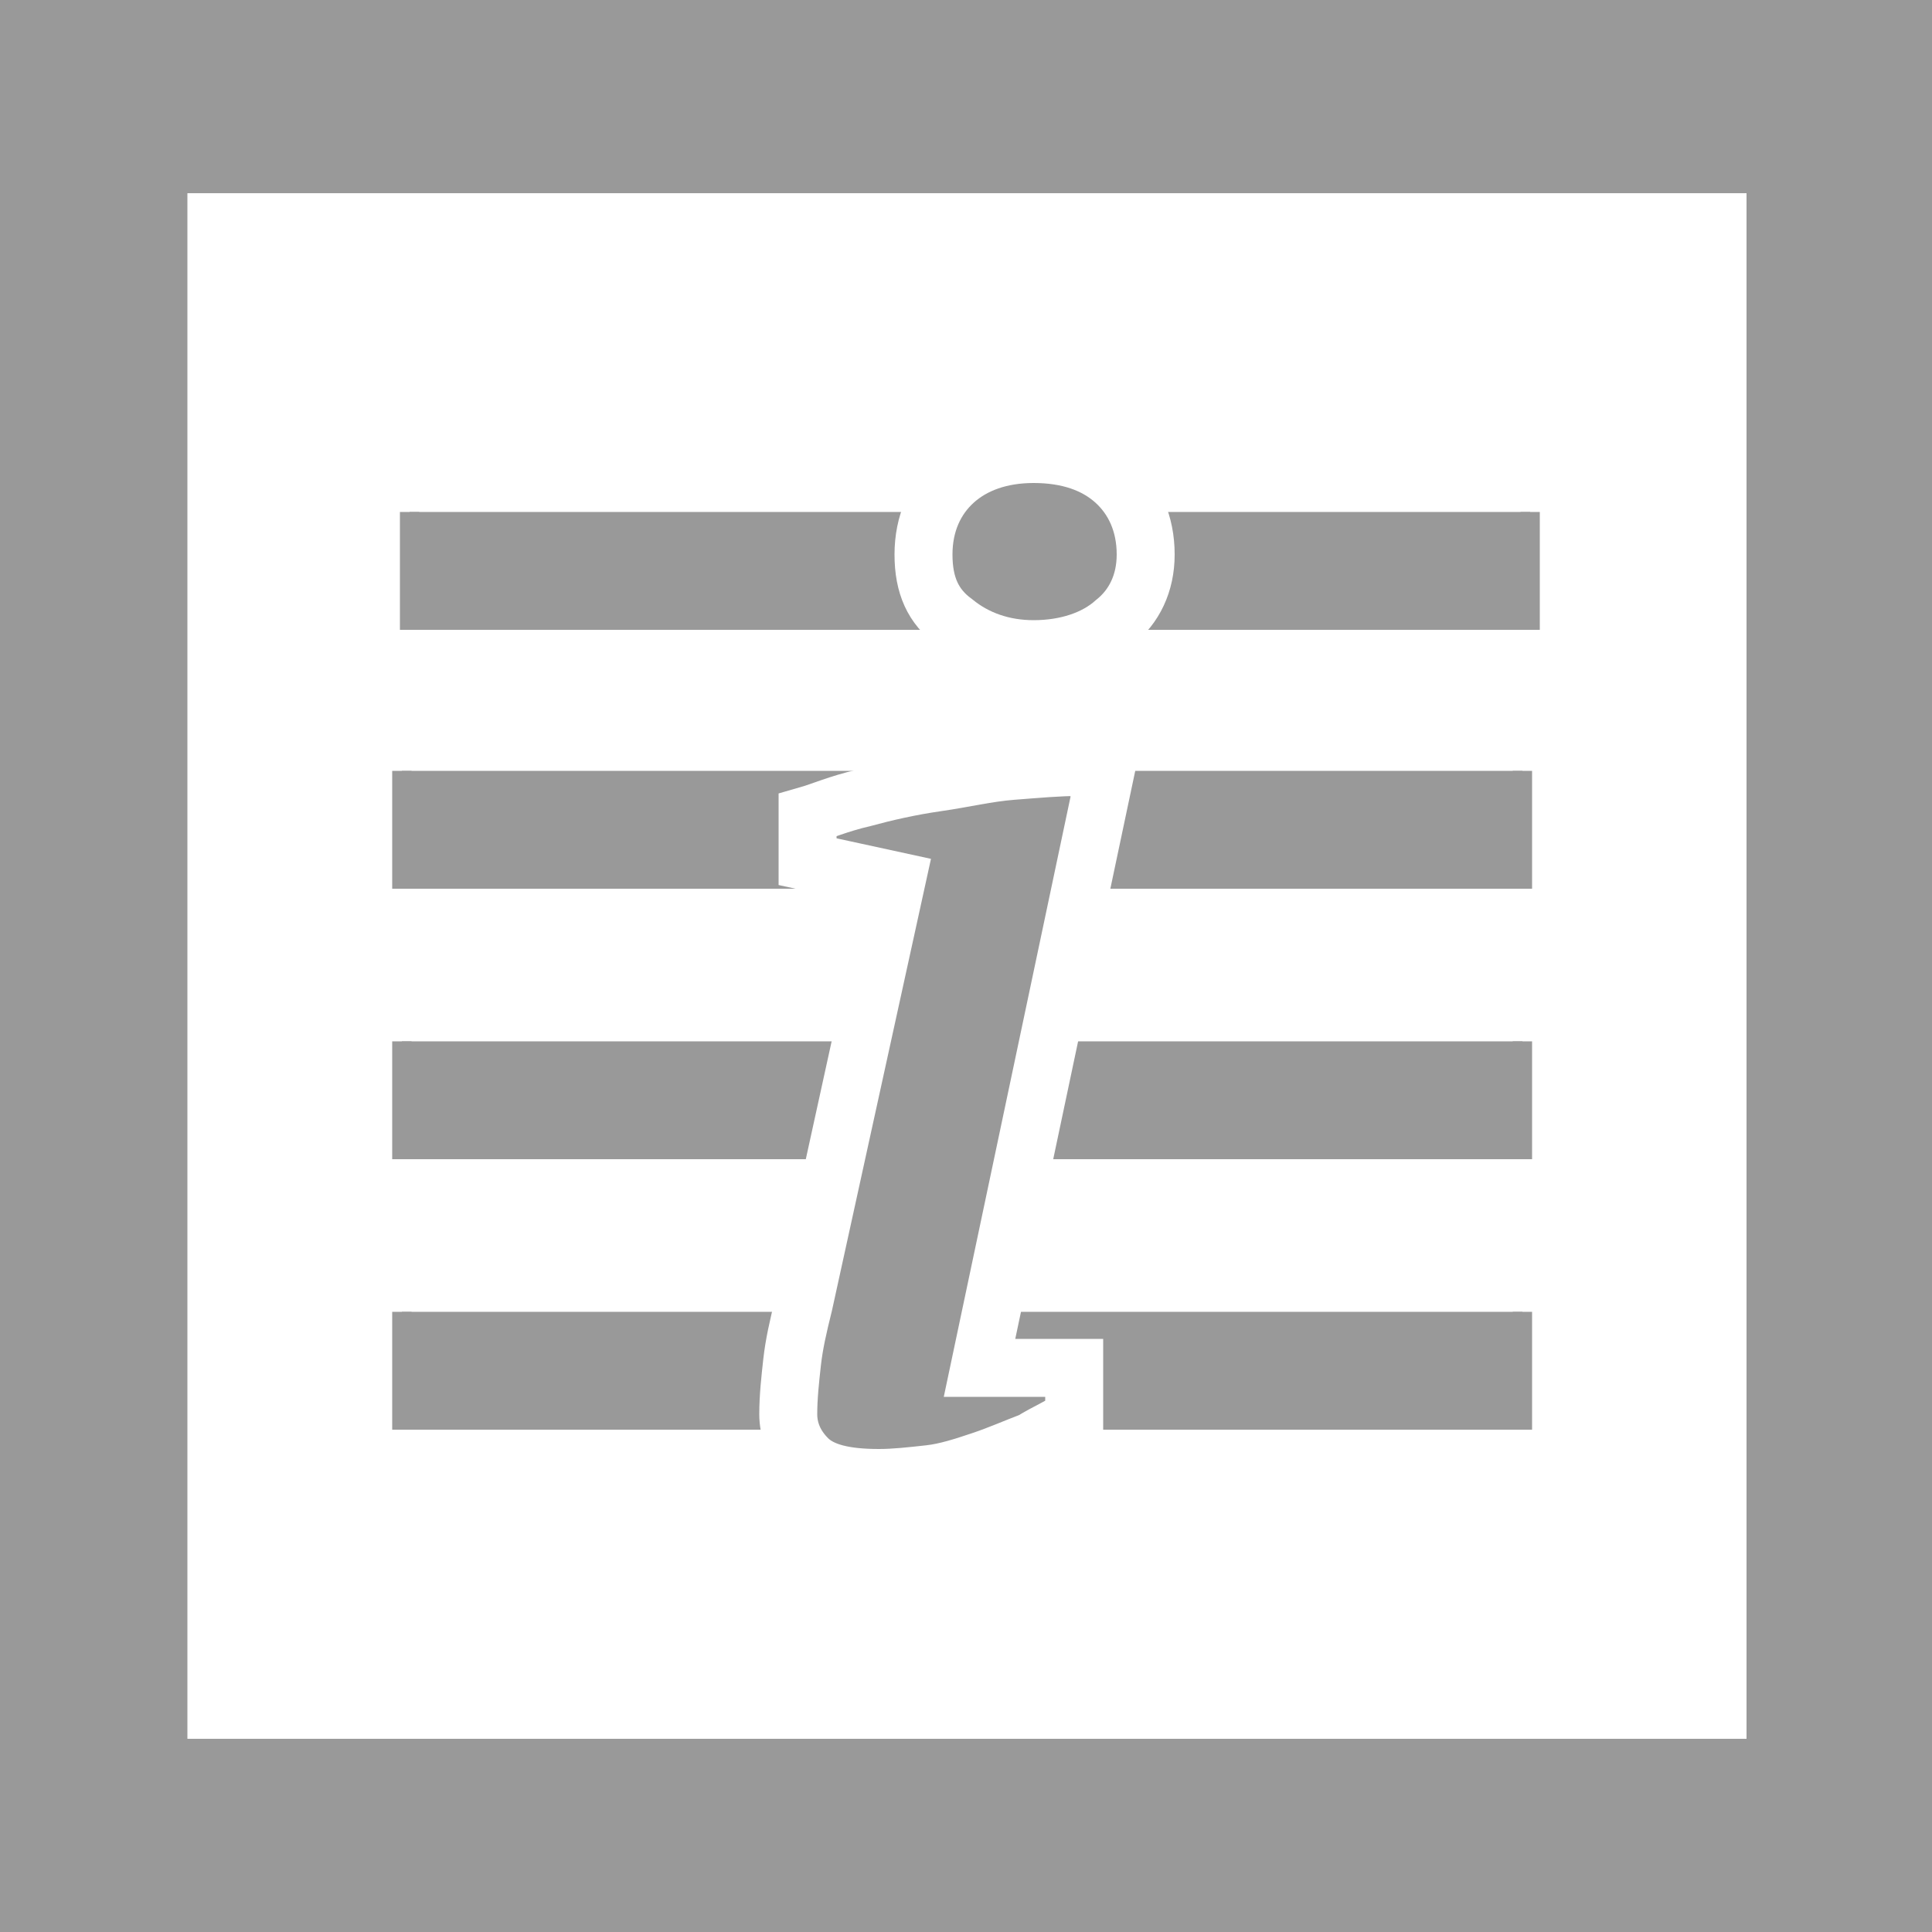 <svg xmlns="http://www.w3.org/2000/svg" viewBox="0 0 100 100"><style type="text/css">  
	.st0{fill:#FFFFFF;}
	.st1{fill:#999999;}
	.st2{fill:#999999;stroke:#999999;stroke-miterlimit:10;}
	.st3{fill:#999999;stroke:#FFFFFF;stroke-width:3;stroke-miterlimit:10;}
</style><rect class="st0" width="100" height="100"/><path class="st1" d="M100 100H0V0h100V100zM9.7 90h80.7V10H9.7"/><polyline class="st2" points="79.2 26.5 79.2 32.1 21.2 32.1 21.2 26.5 "/><polyline class="st2" points="78.8 39.9 78.8 45.5 20.8 45.5 20.8 39.9 "/><polyline class="st2" points="78.8 53.9 78.8 59.5 20.8 59.5 20.8 53.9 "/><polyline class="st2" points="78.8 67.9 78.8 73.5 20.8 73.5 20.8 67.9 "/><path class="st3" d="M41.8 44.6v-2.4c0.7-0.2 1.6-0.6 2.9-0.9 1.1-0.3 2.4-0.6 3.8-0.8 1.4-0.2 2.6-0.5 3.9-0.6 1.3-0.1 2.4-0.2 3.4-0.2l1.3 0.8 -6.4 30.3h4.9v2.5c-0.6 0.5-1.4 0.8-2.2 1.3 -0.8 0.3-1.7 0.7-2.6 1 -0.9 0.3-1.8 0.6-2.7 0.7 -0.9 0.1-1.8 0.2-2.6 0.2 -1.8 0-3-0.3-3.7-1 -0.7-0.7-1-1.5-1-2.3 0-0.9 0.1-1.8 0.2-2.7 0.1-0.9 0.3-1.8 0.6-3l4.8-21.9L41.8 44.6zM47.8 28.7c0-1.6 0.6-2.9 1.6-3.8s2.4-1.4 4.1-1.4c1.8 0 3.2 0.5 4.2 1.4 1 0.9 1.6 2.2 1.6 3.8 0 1.5-0.6 2.7-1.6 3.5 -1 0.9-2.5 1.4-4.2 1.4 -1.6 0-3-0.5-4.1-1.4C48.3 31.4 47.8 30.3 47.8 28.7z"/></svg>